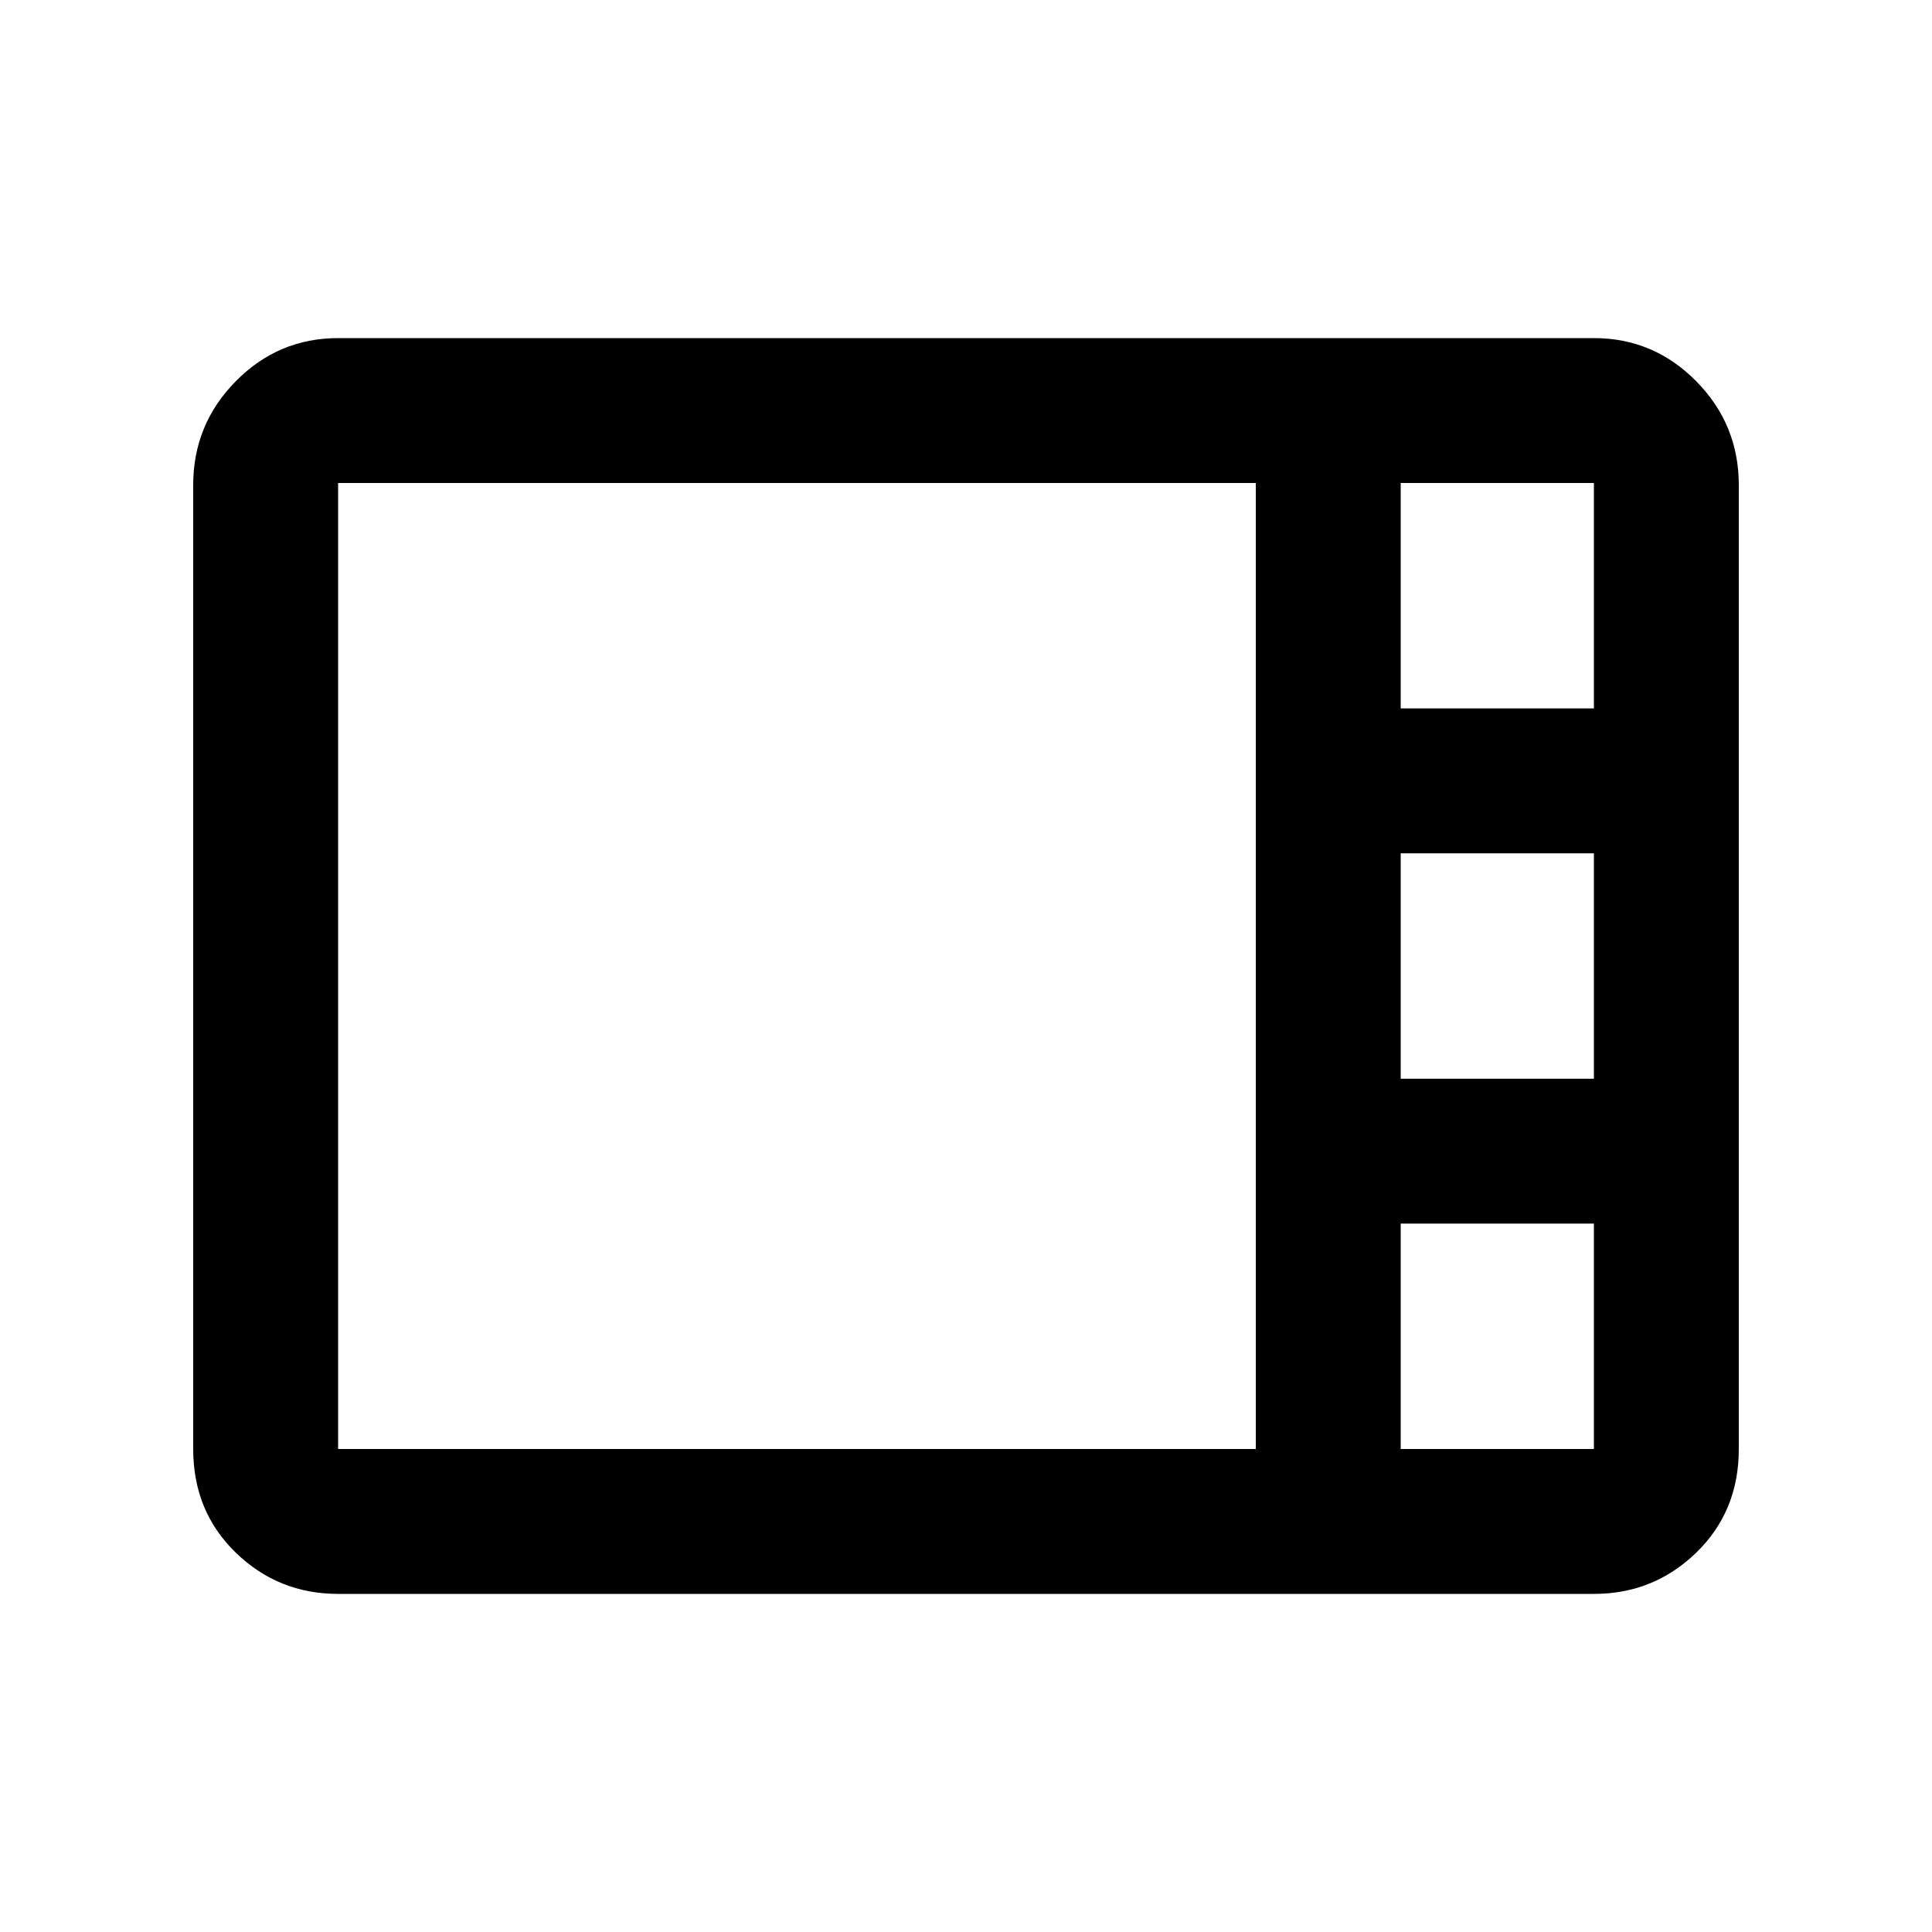 <svg xmlns="http://www.w3.org/2000/svg" height="20" viewBox="0 -960 960 960" width="20"><path d="M168-168q-29.7 0-50.85-20.5Q96-209 96-240v-479q0-30.11 21.15-51.56Q138.3-792 168-792h624q29.7 0 50.85 21.44Q864-749.11 864-719v479q0 31-21.15 51.5T792-168H168Zm528-440h96v-112h-96v112Zm0 184h96v-112h-96v112ZM168-240h456v-480H168v480Zm528 0h96v-112h-96v112Z"/></svg>